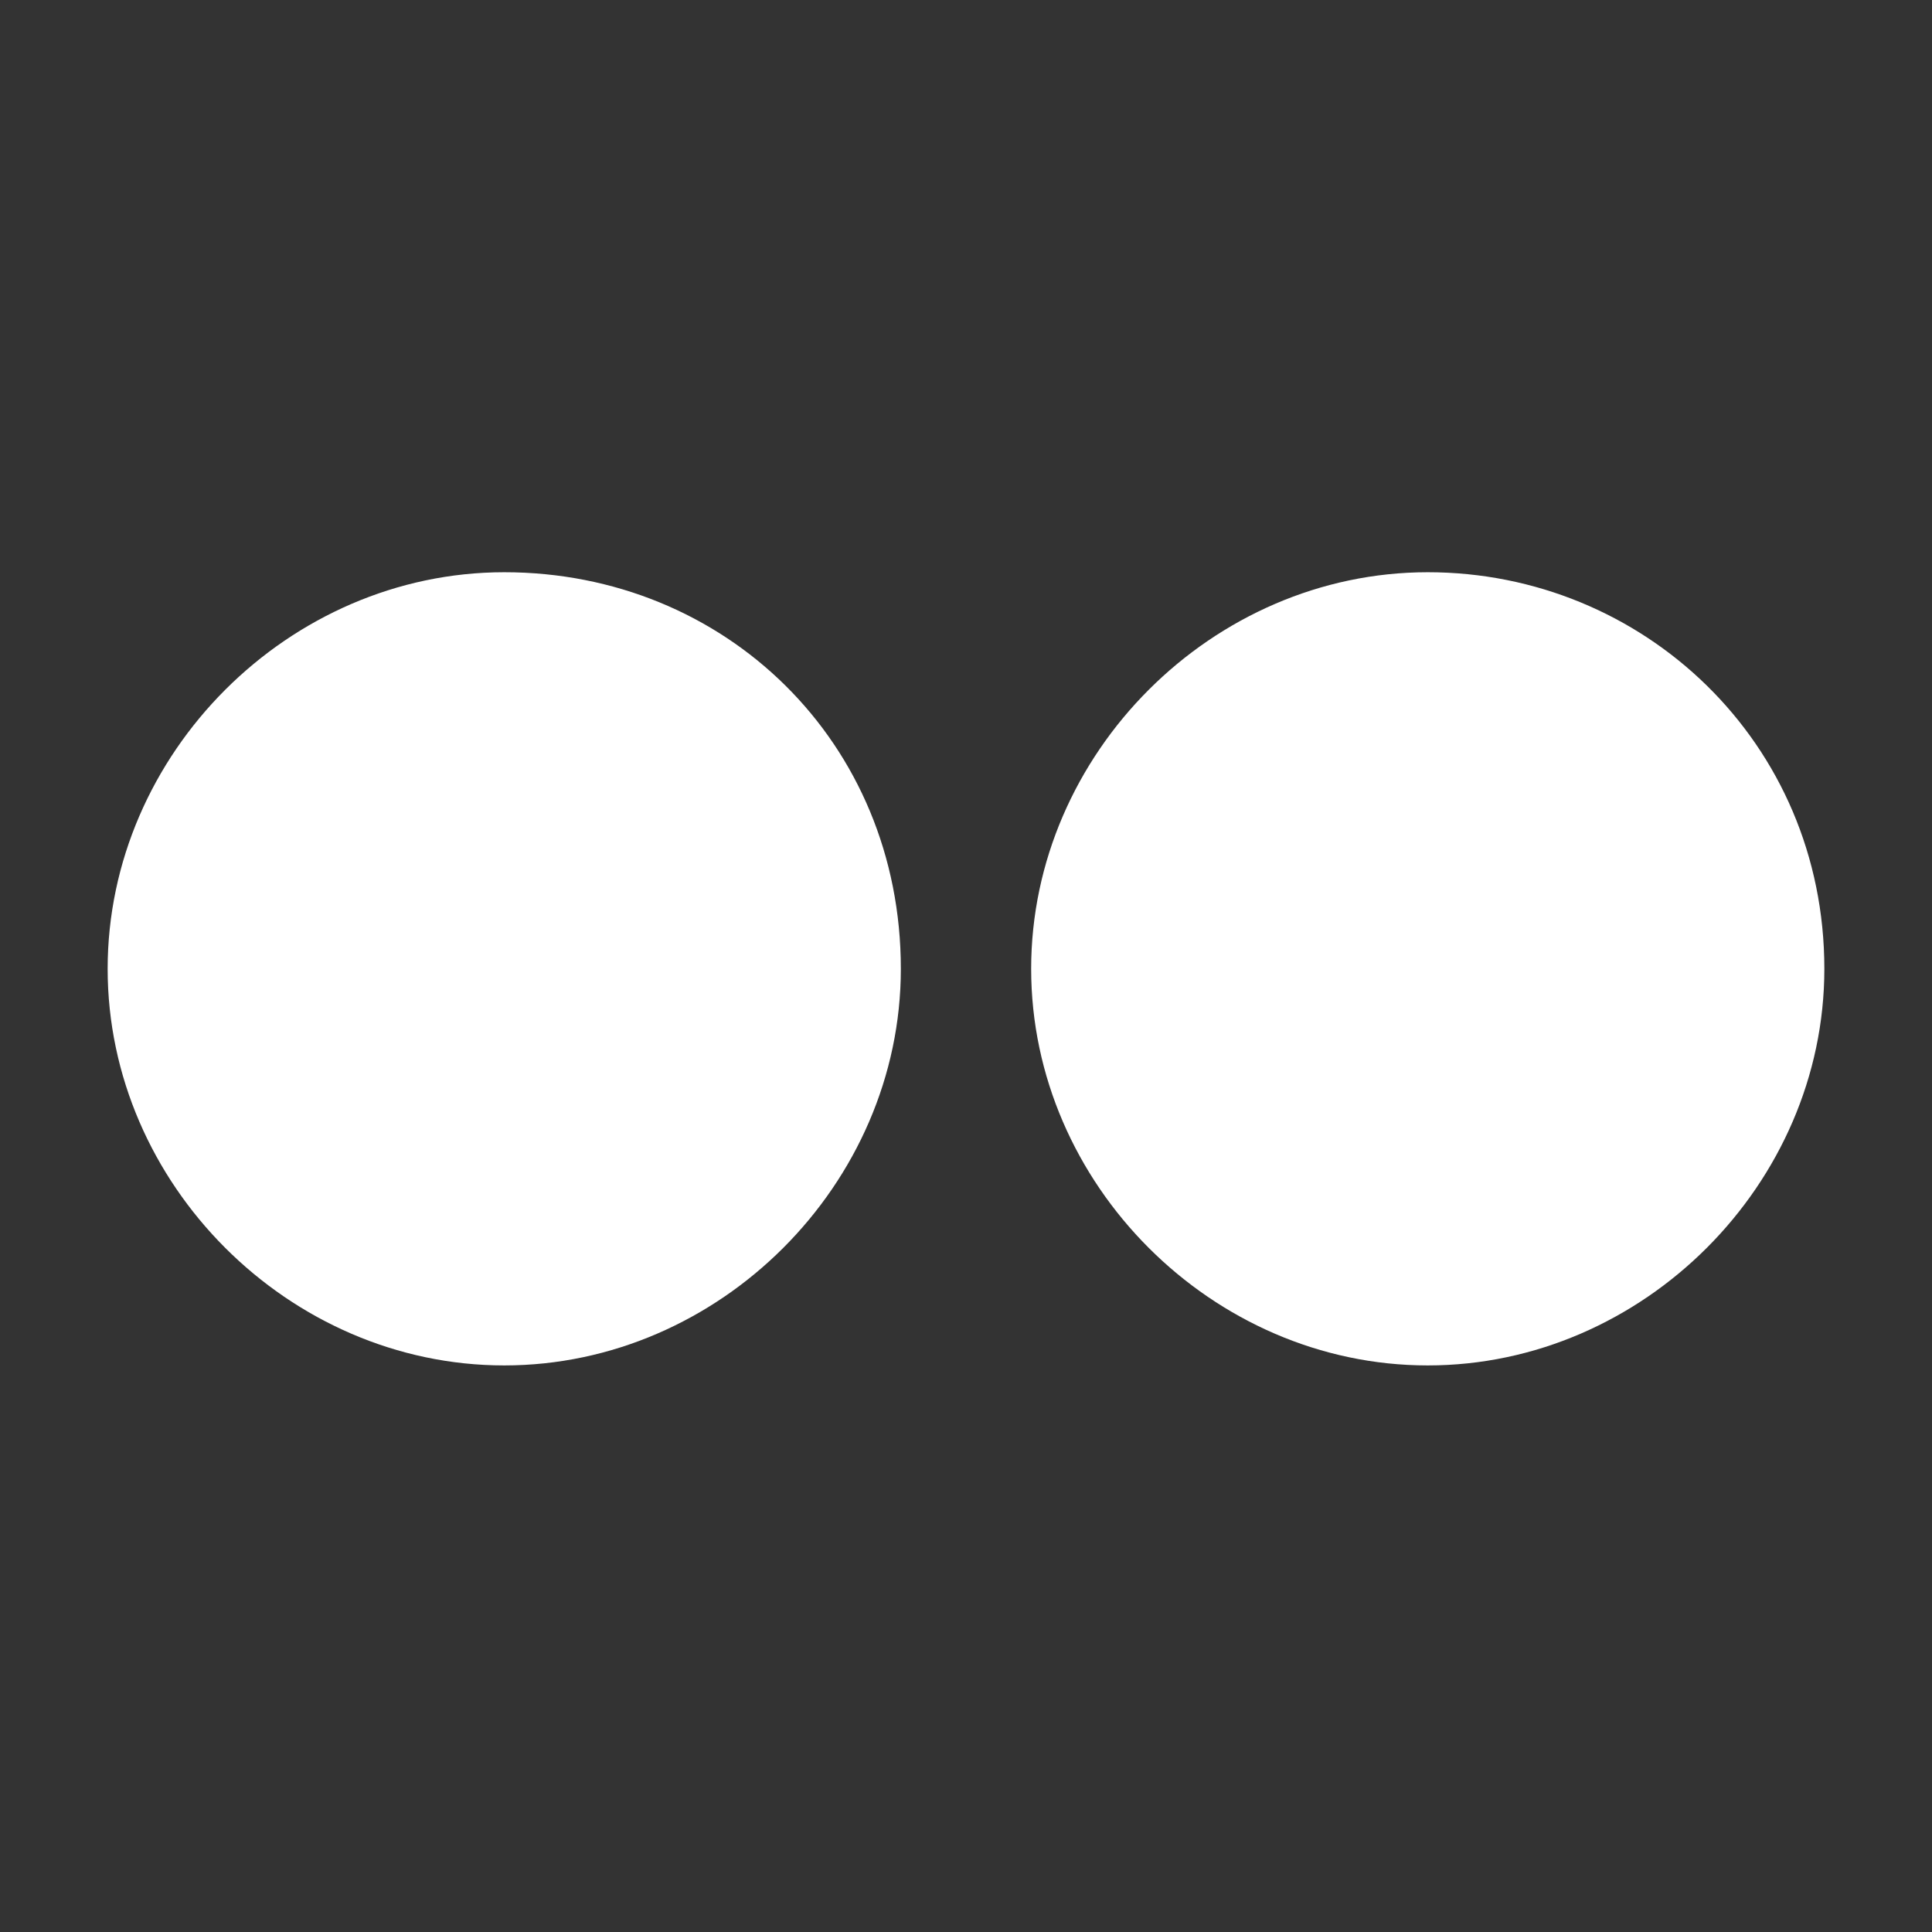<?xml version="1.0" encoding="utf-8"?>
<!-- Generator: Adobe Illustrator 24.2.1, SVG Export Plug-In . SVG Version: 6.00 Build 0)  -->
<svg version="1.1" id="Layer_1" xmlns="http://www.w3.org/2000/svg" xmlns:xlink="http://www.w3.org/1999/xlink" x="0px" y="0px"
	 viewBox="0 0 34.1 34.1" style="enable-background:new 0 0 34.1 34.1;" xml:space="preserve">
<rect x="0" y="0" width="34.1" height="34.1" fill="#333333" stroke="none"/>
<style type="text/css">
	.st0{fill:#FFFFFF;}
</style>
<g id="Layer_2_1_">
	<g id="Design">
		<path class="st0" d="M32.2,17.1c0,3.8-3.2,7-7,7s-7-3.2-7-7s3.2-7,7-7l0,0C29,10.1,32.2,13.1,32.2,17.1z"/>
		<path class="st0" d="M15.9,17.1c0,3.8-3.2,7-7,7s-7-3.2-7-7s3.2-7,7-7l0,0C12.8,10.1,15.9,13.1,15.9,17.1z"/>
	</g>
</g>
</svg>
